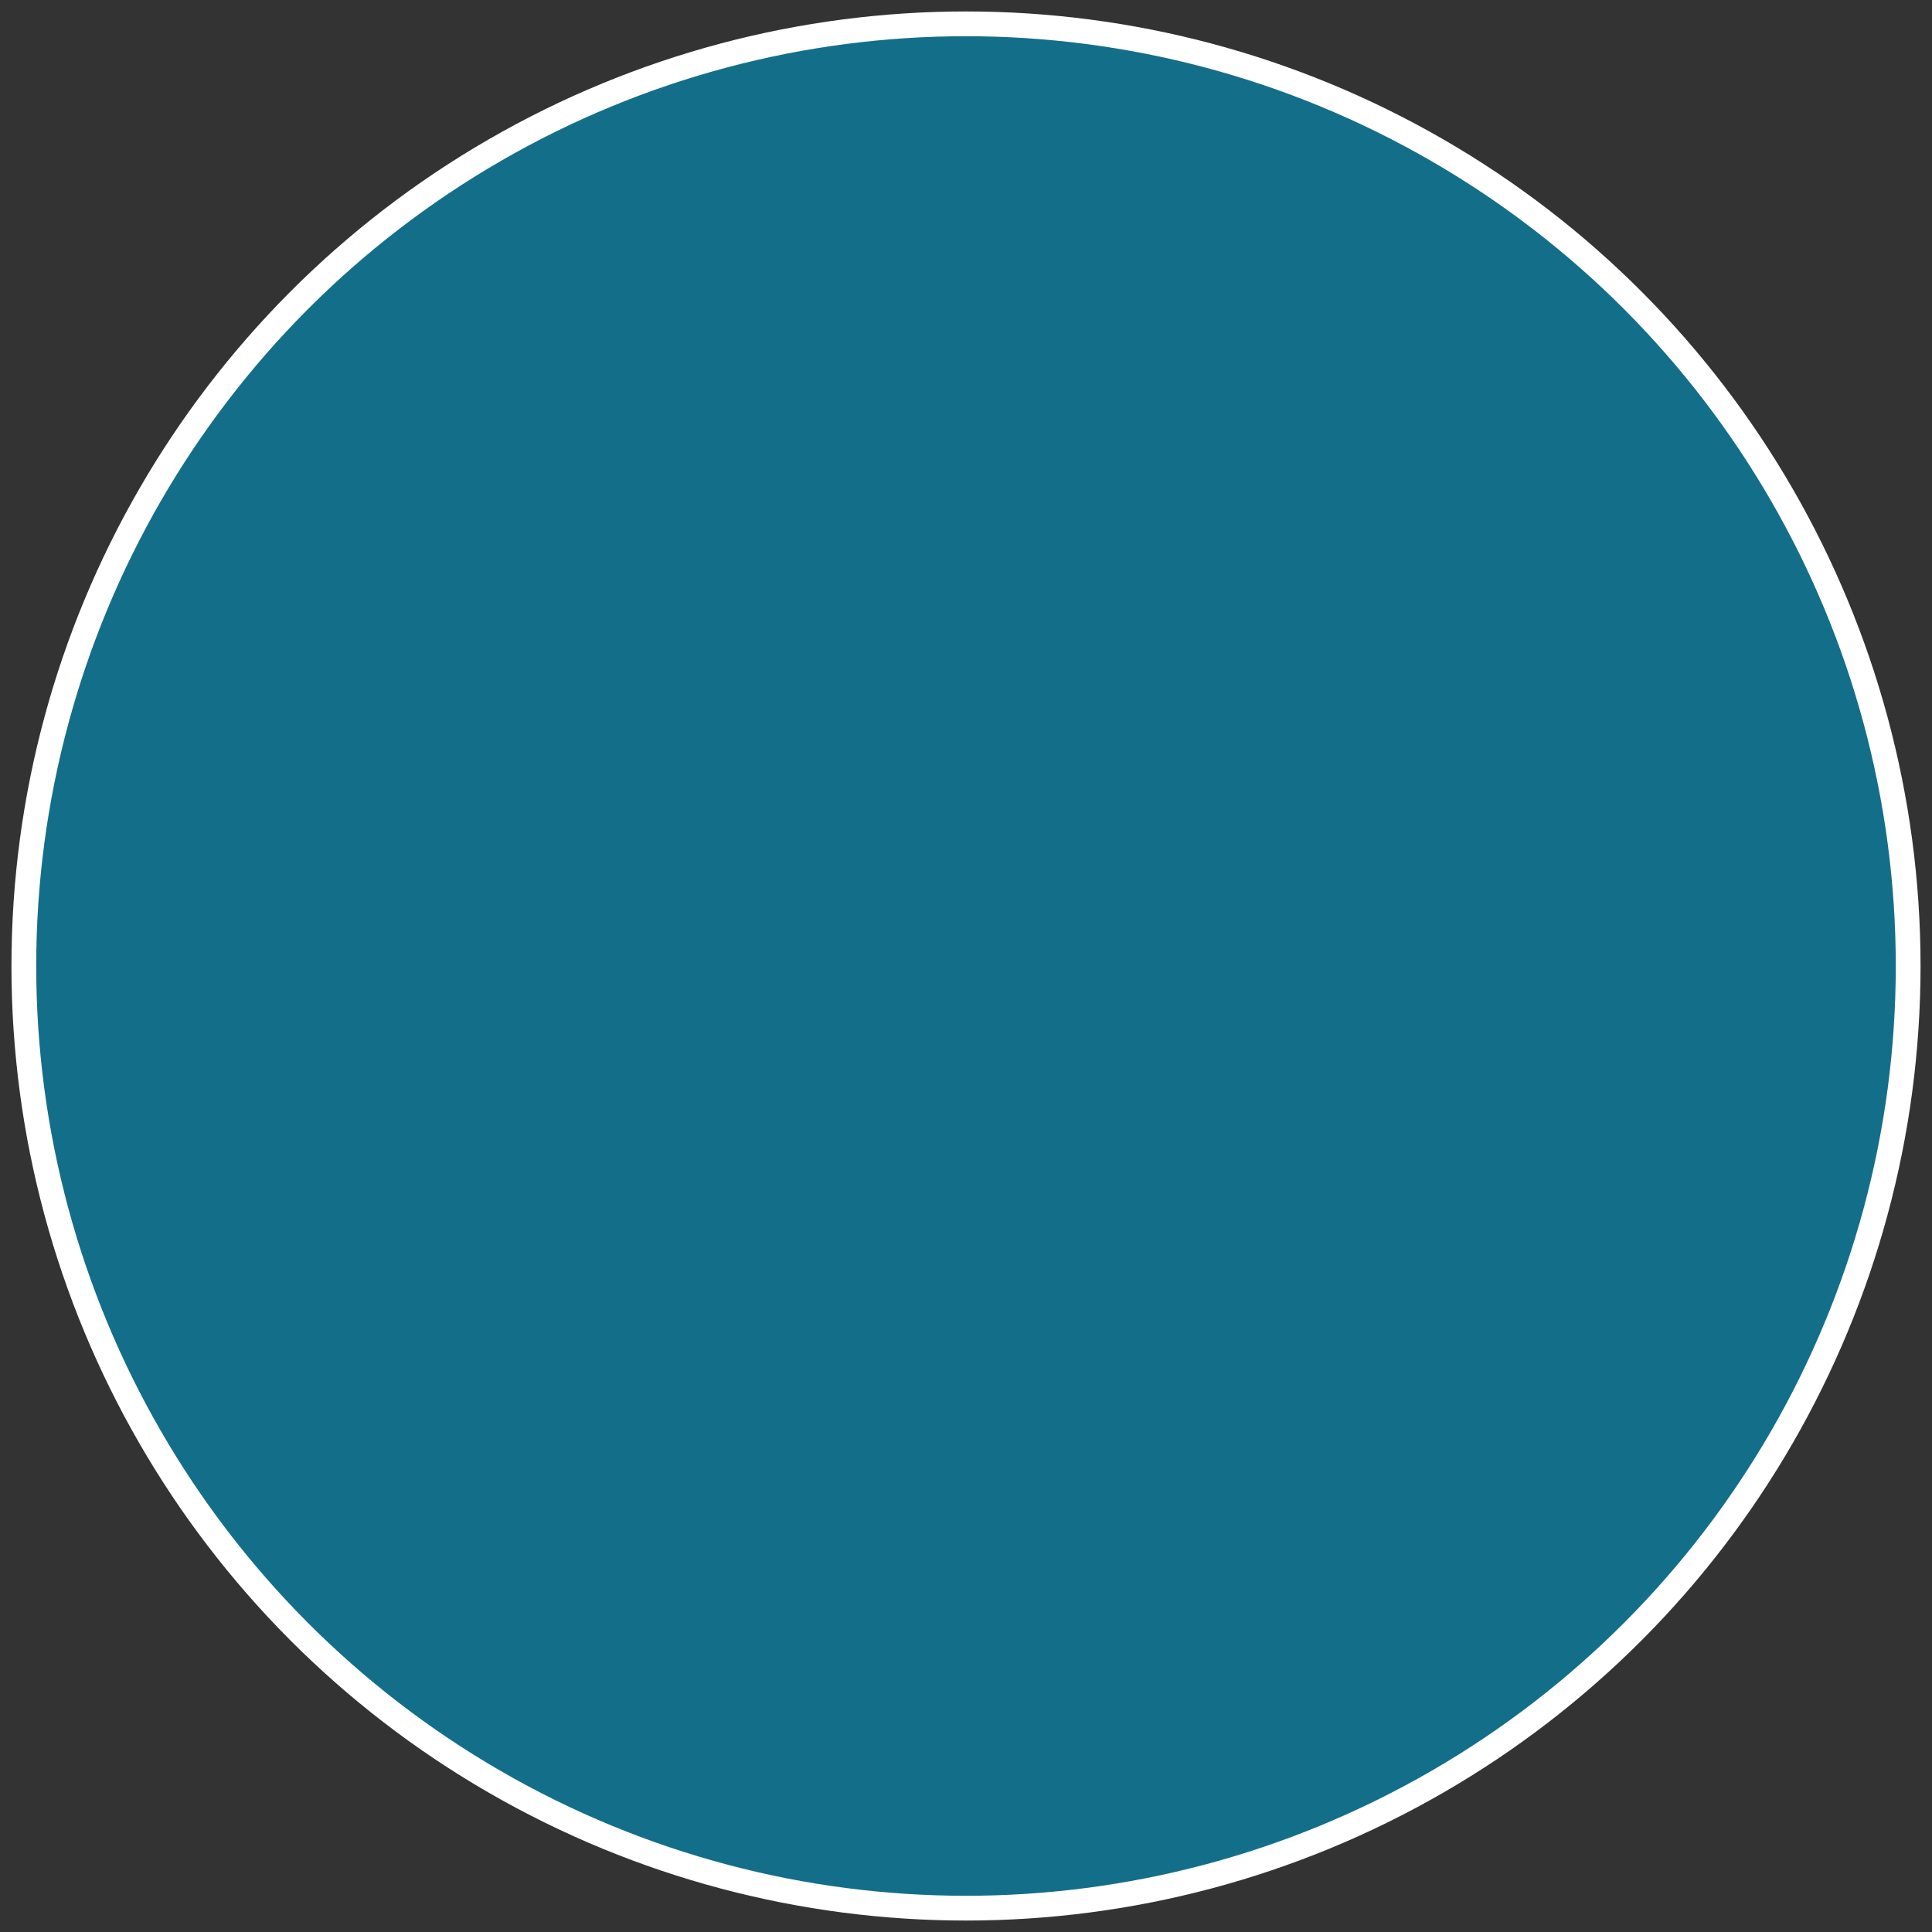 <svg width="156" height="156" viewBox="0 0 156 156" fill="none" xmlns="http://www.w3.org/2000/svg">
<rect x="0" y="0" width="156" height="156" fill="#333333" stroke="none"/>
<circle cx="78" cy="78" r="76.075" fill="#0C7D9F" fill-opacity="0.8" stroke="white" stroke-width="2"/>
</svg>
